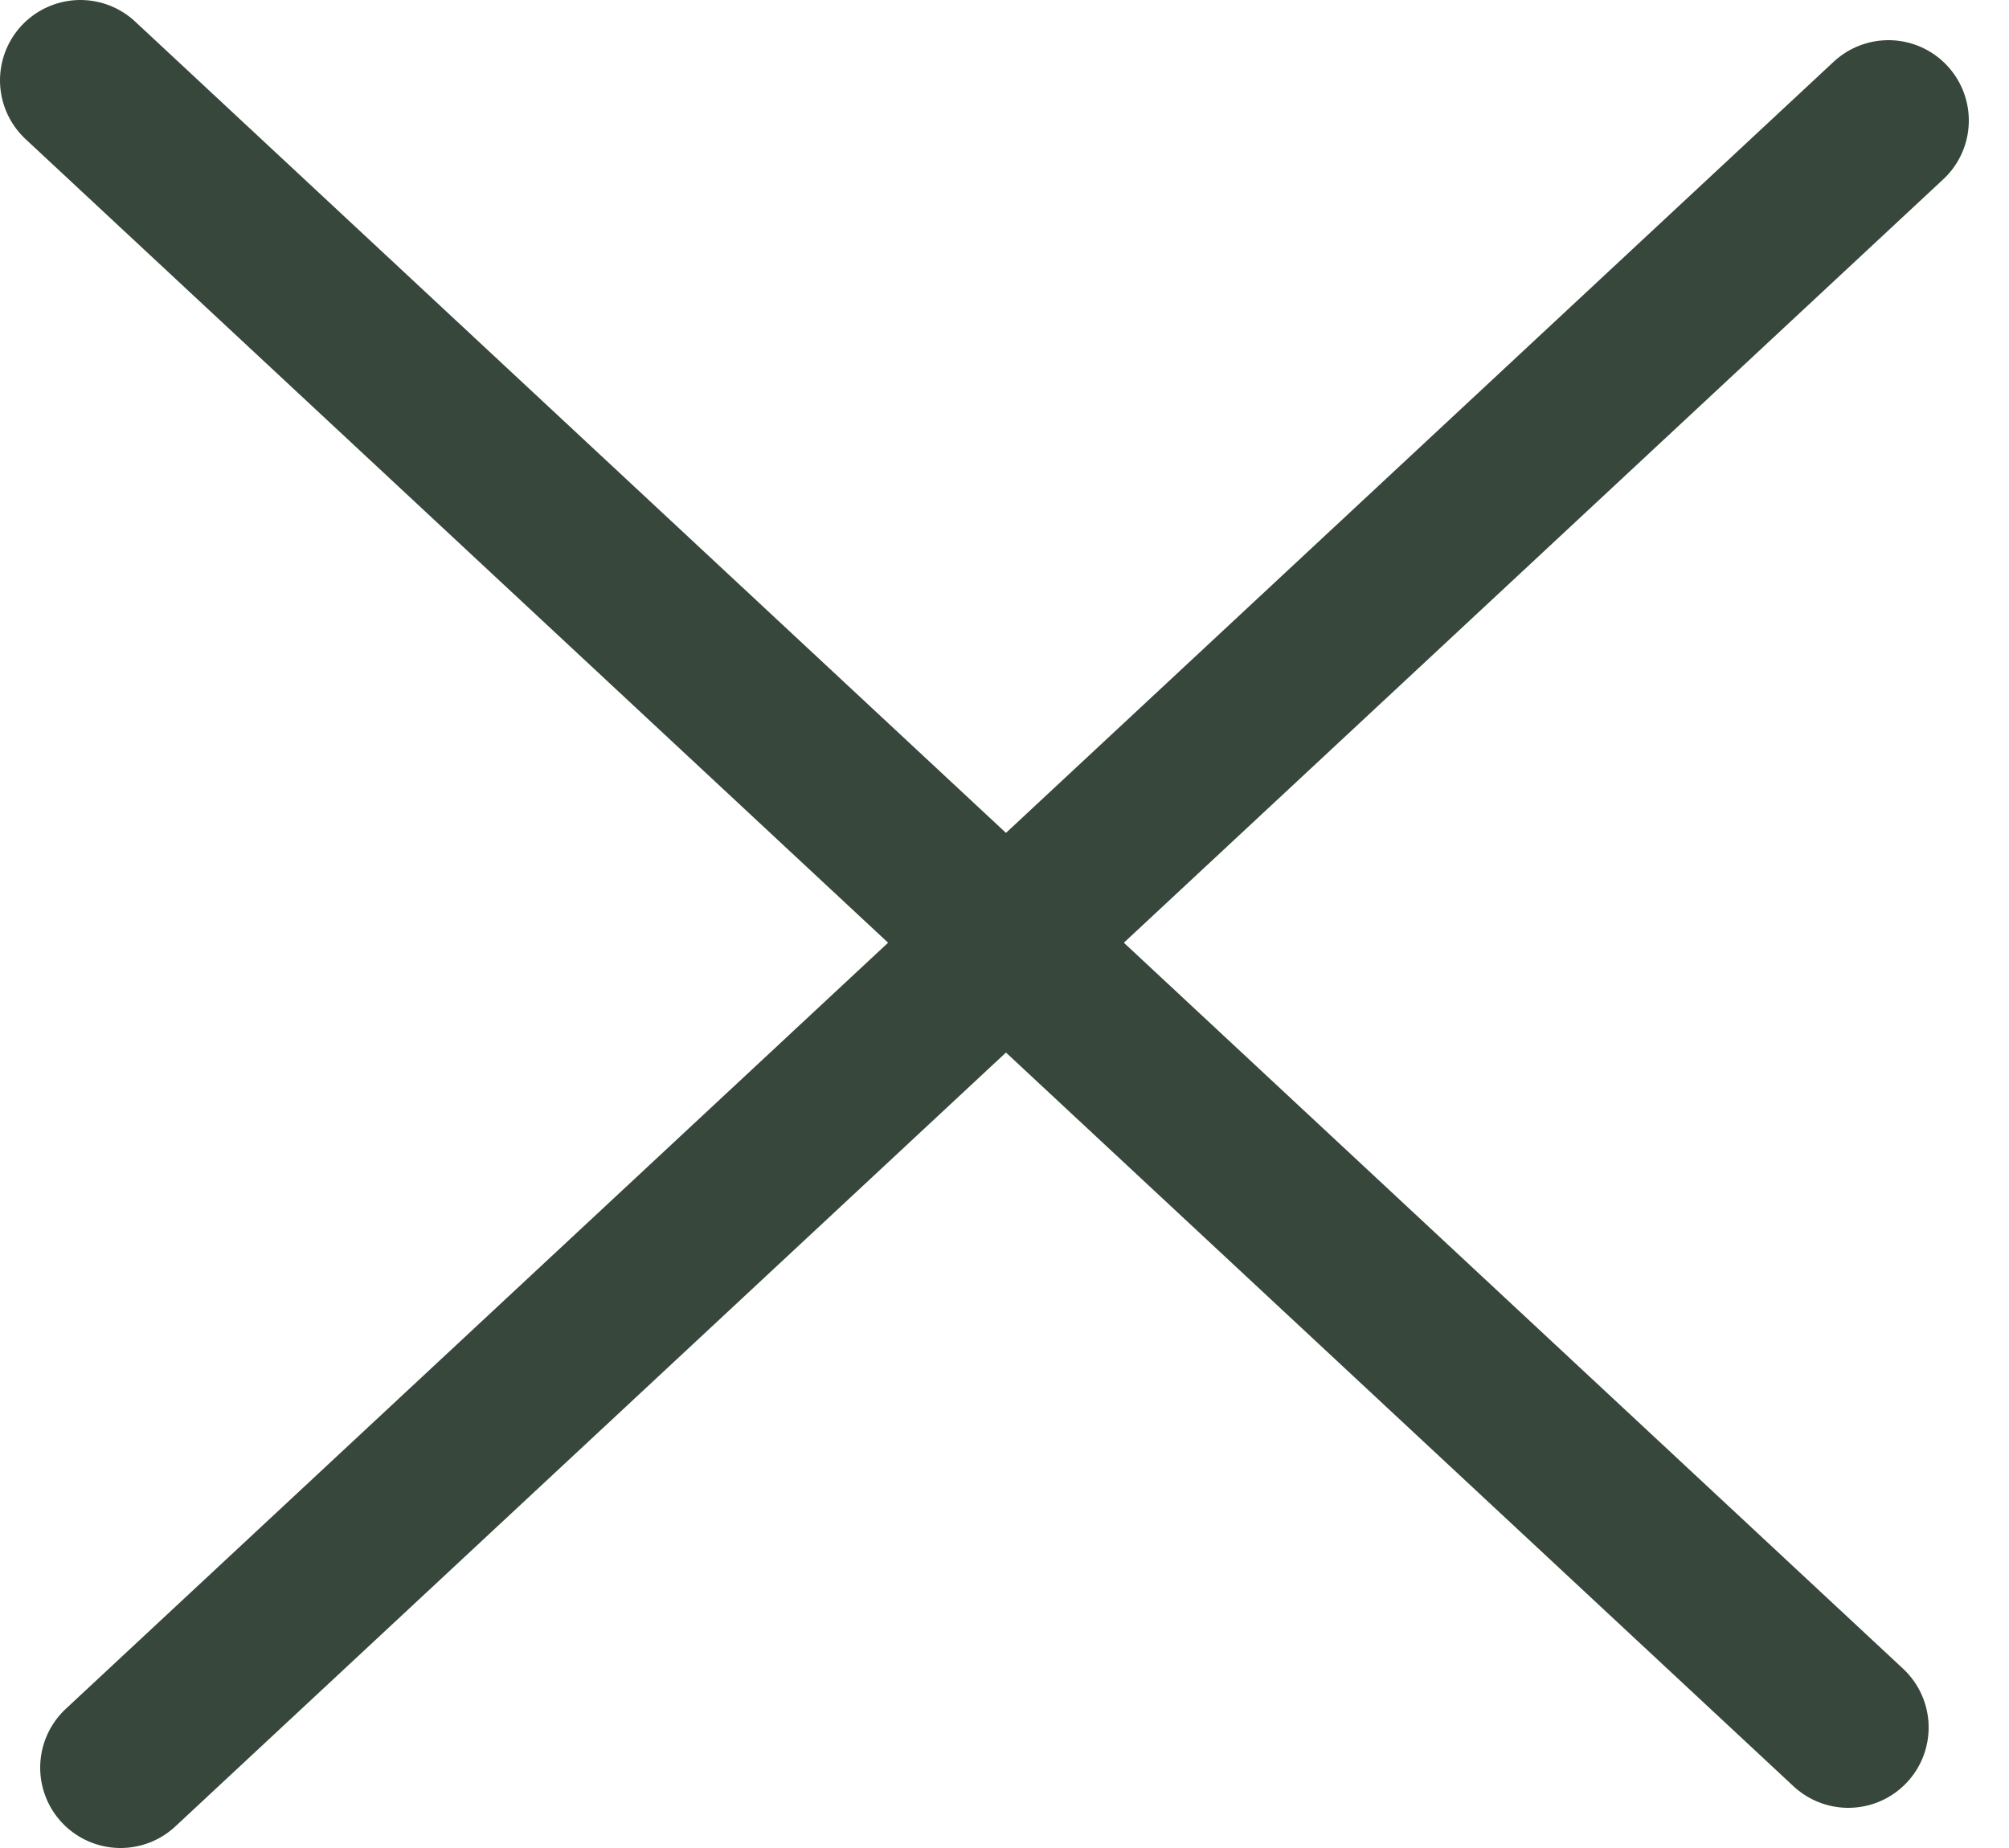 <svg width="25" height="23" viewBox="0 0 25 23" fill="none" xmlns="http://www.w3.org/2000/svg">
<path d="M1 1L23 21.5" stroke="#37473C" stroke-width="2" stroke-linecap="round"/>
<path d="M23.5 1.5L1.5 22" stroke="#37473C" stroke-width="2" stroke-linecap="round"/>
</svg>
